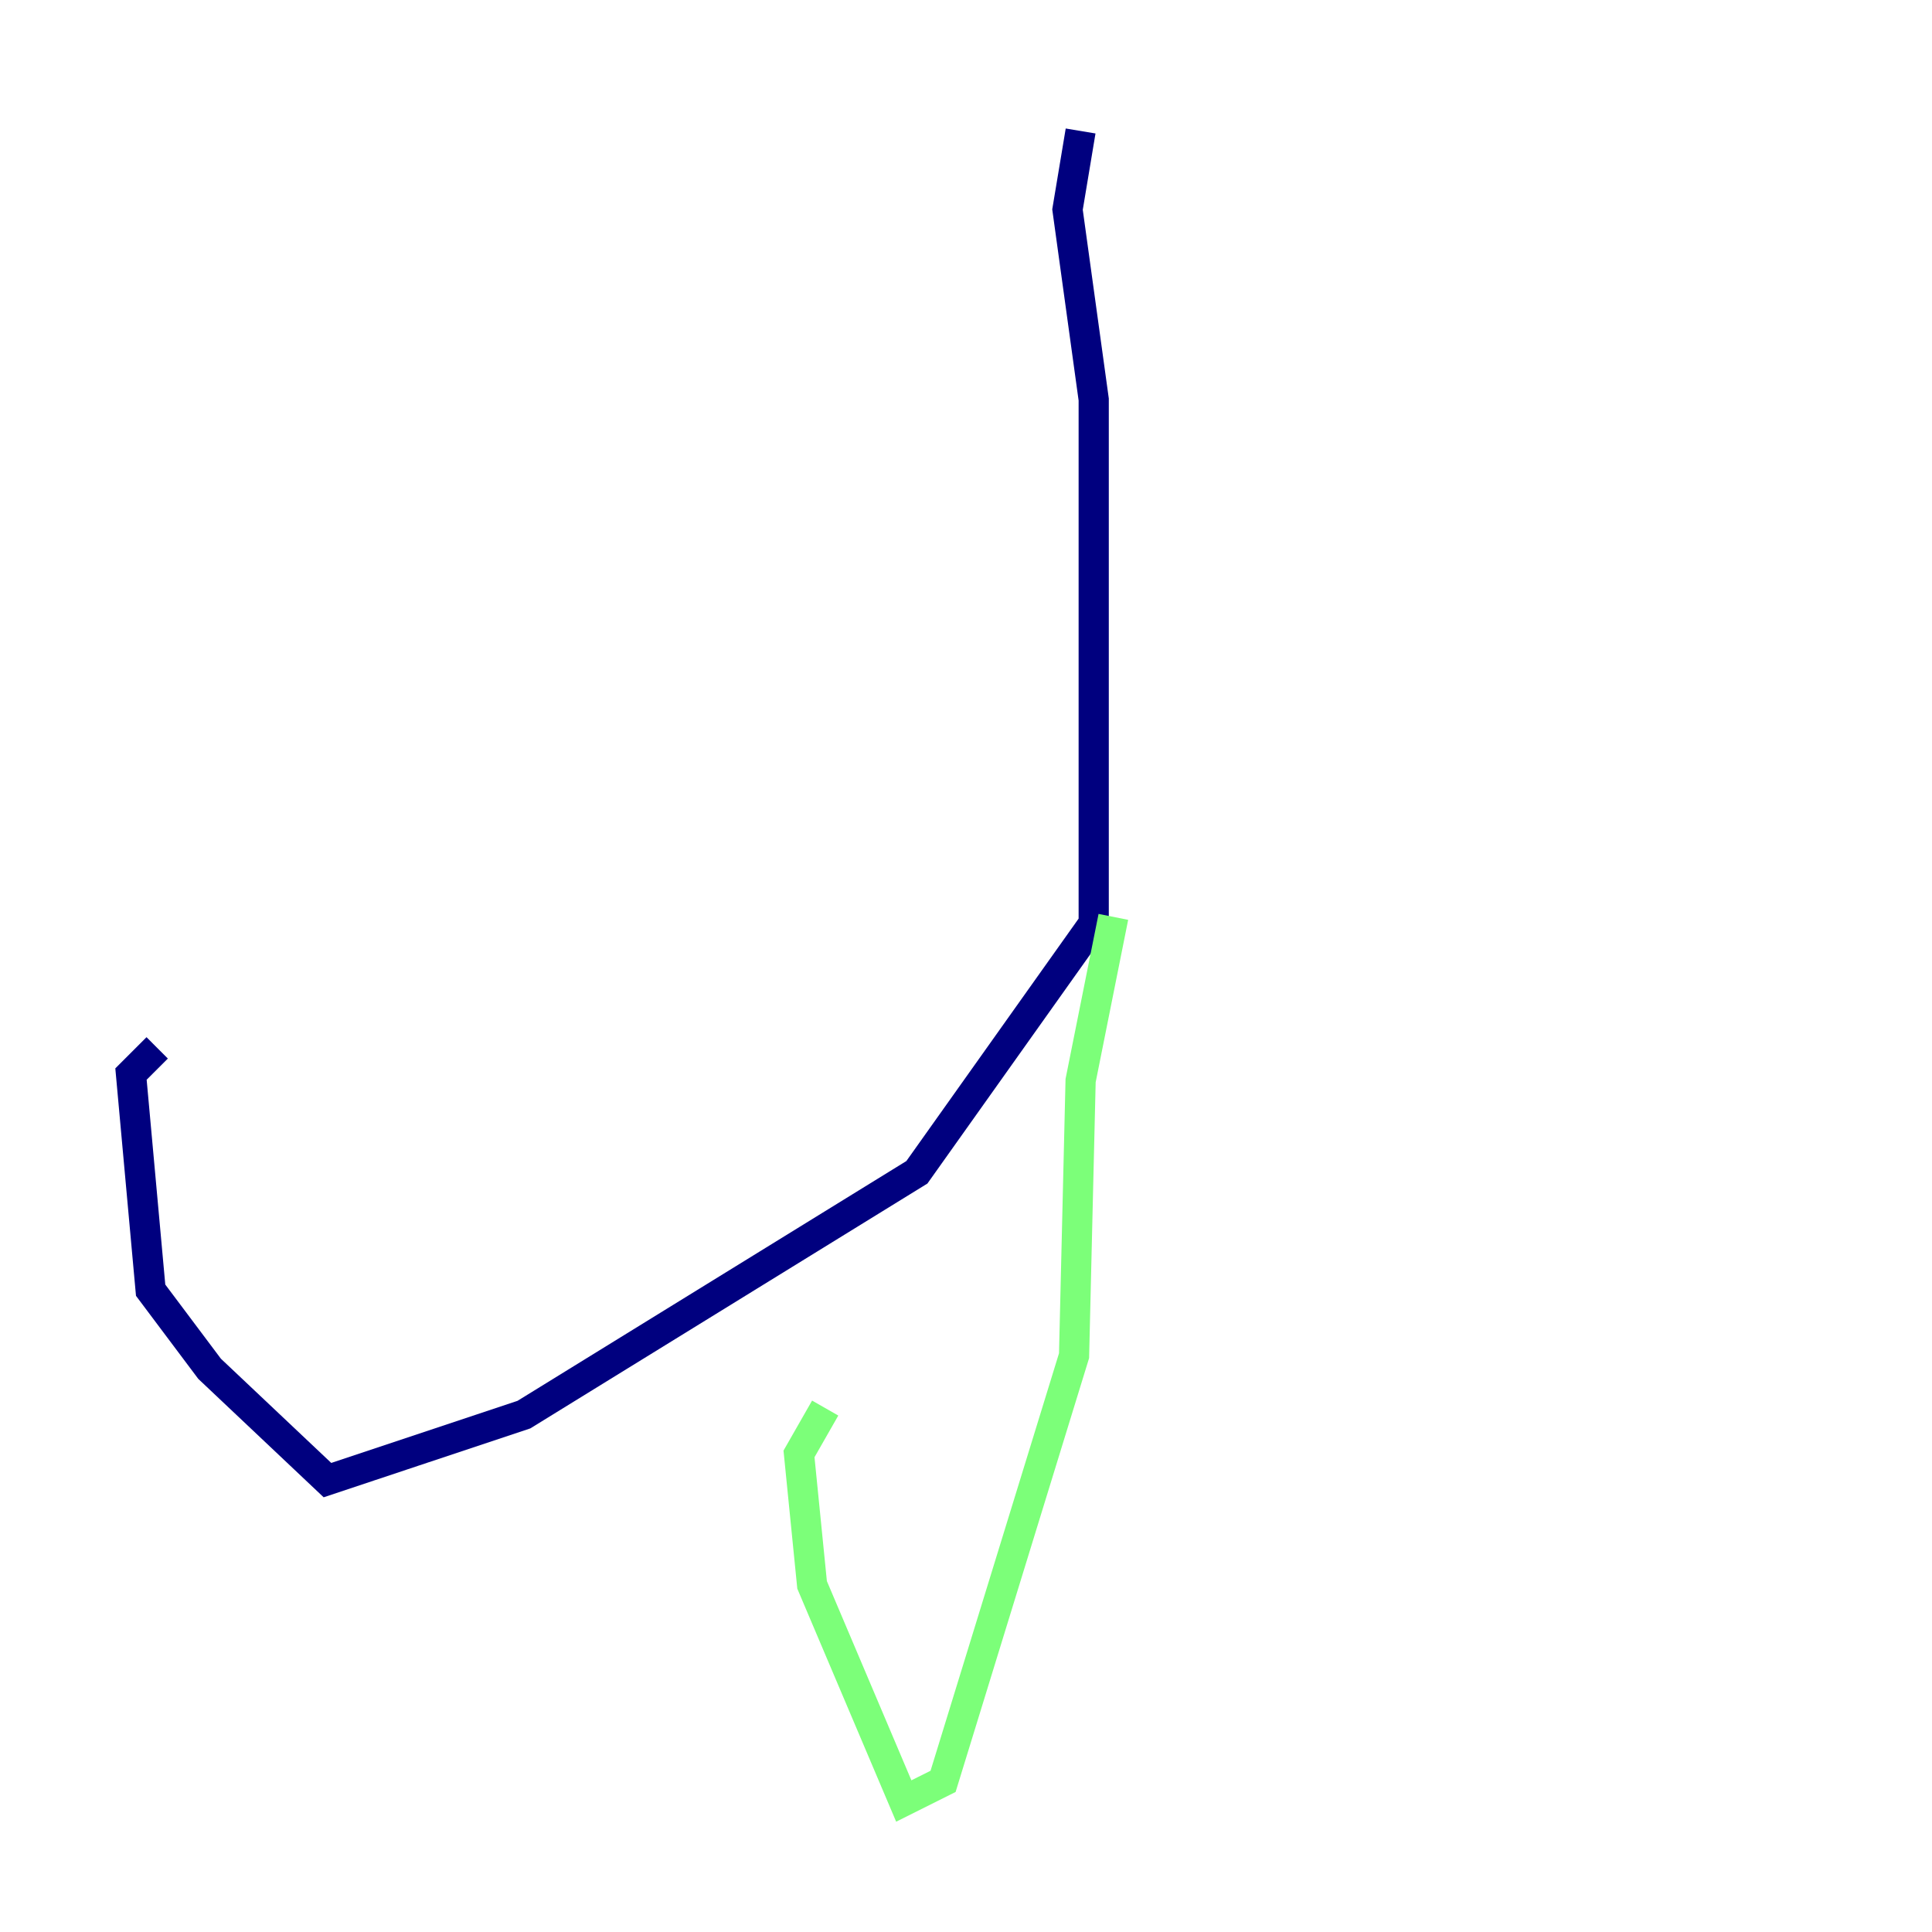 <?xml version="1.0" encoding="utf-8" ?>
<svg baseProfile="tiny" height="128" version="1.2" viewBox="0,0,128,128" width="128" xmlns="http://www.w3.org/2000/svg" xmlns:ev="http://www.w3.org/2001/xml-events" xmlns:xlink="http://www.w3.org/1999/xlink"><defs /><polyline fill="none" points="71.593,8.678 70.725,13.885 72.461,26.468 72.461,61.18 60.746,77.668 34.712,93.722 21.695,98.061 13.885,90.685 9.98,85.478 8.678,71.159 10.414,69.424" stroke="#00007f" stroke-width="2" /><polyline fill="none" points="73.763,60.746 71.593,71.593 71.159,89.817 62.481,118.02 59.878,119.322 53.803,105.003 52.936,96.325 54.671,93.288" stroke="#7cff79" stroke-width="2" /><polyline fill="none" points="56.841,87.214 56.841,87.214" stroke="#7f0000" stroke-width="2" /></svg>